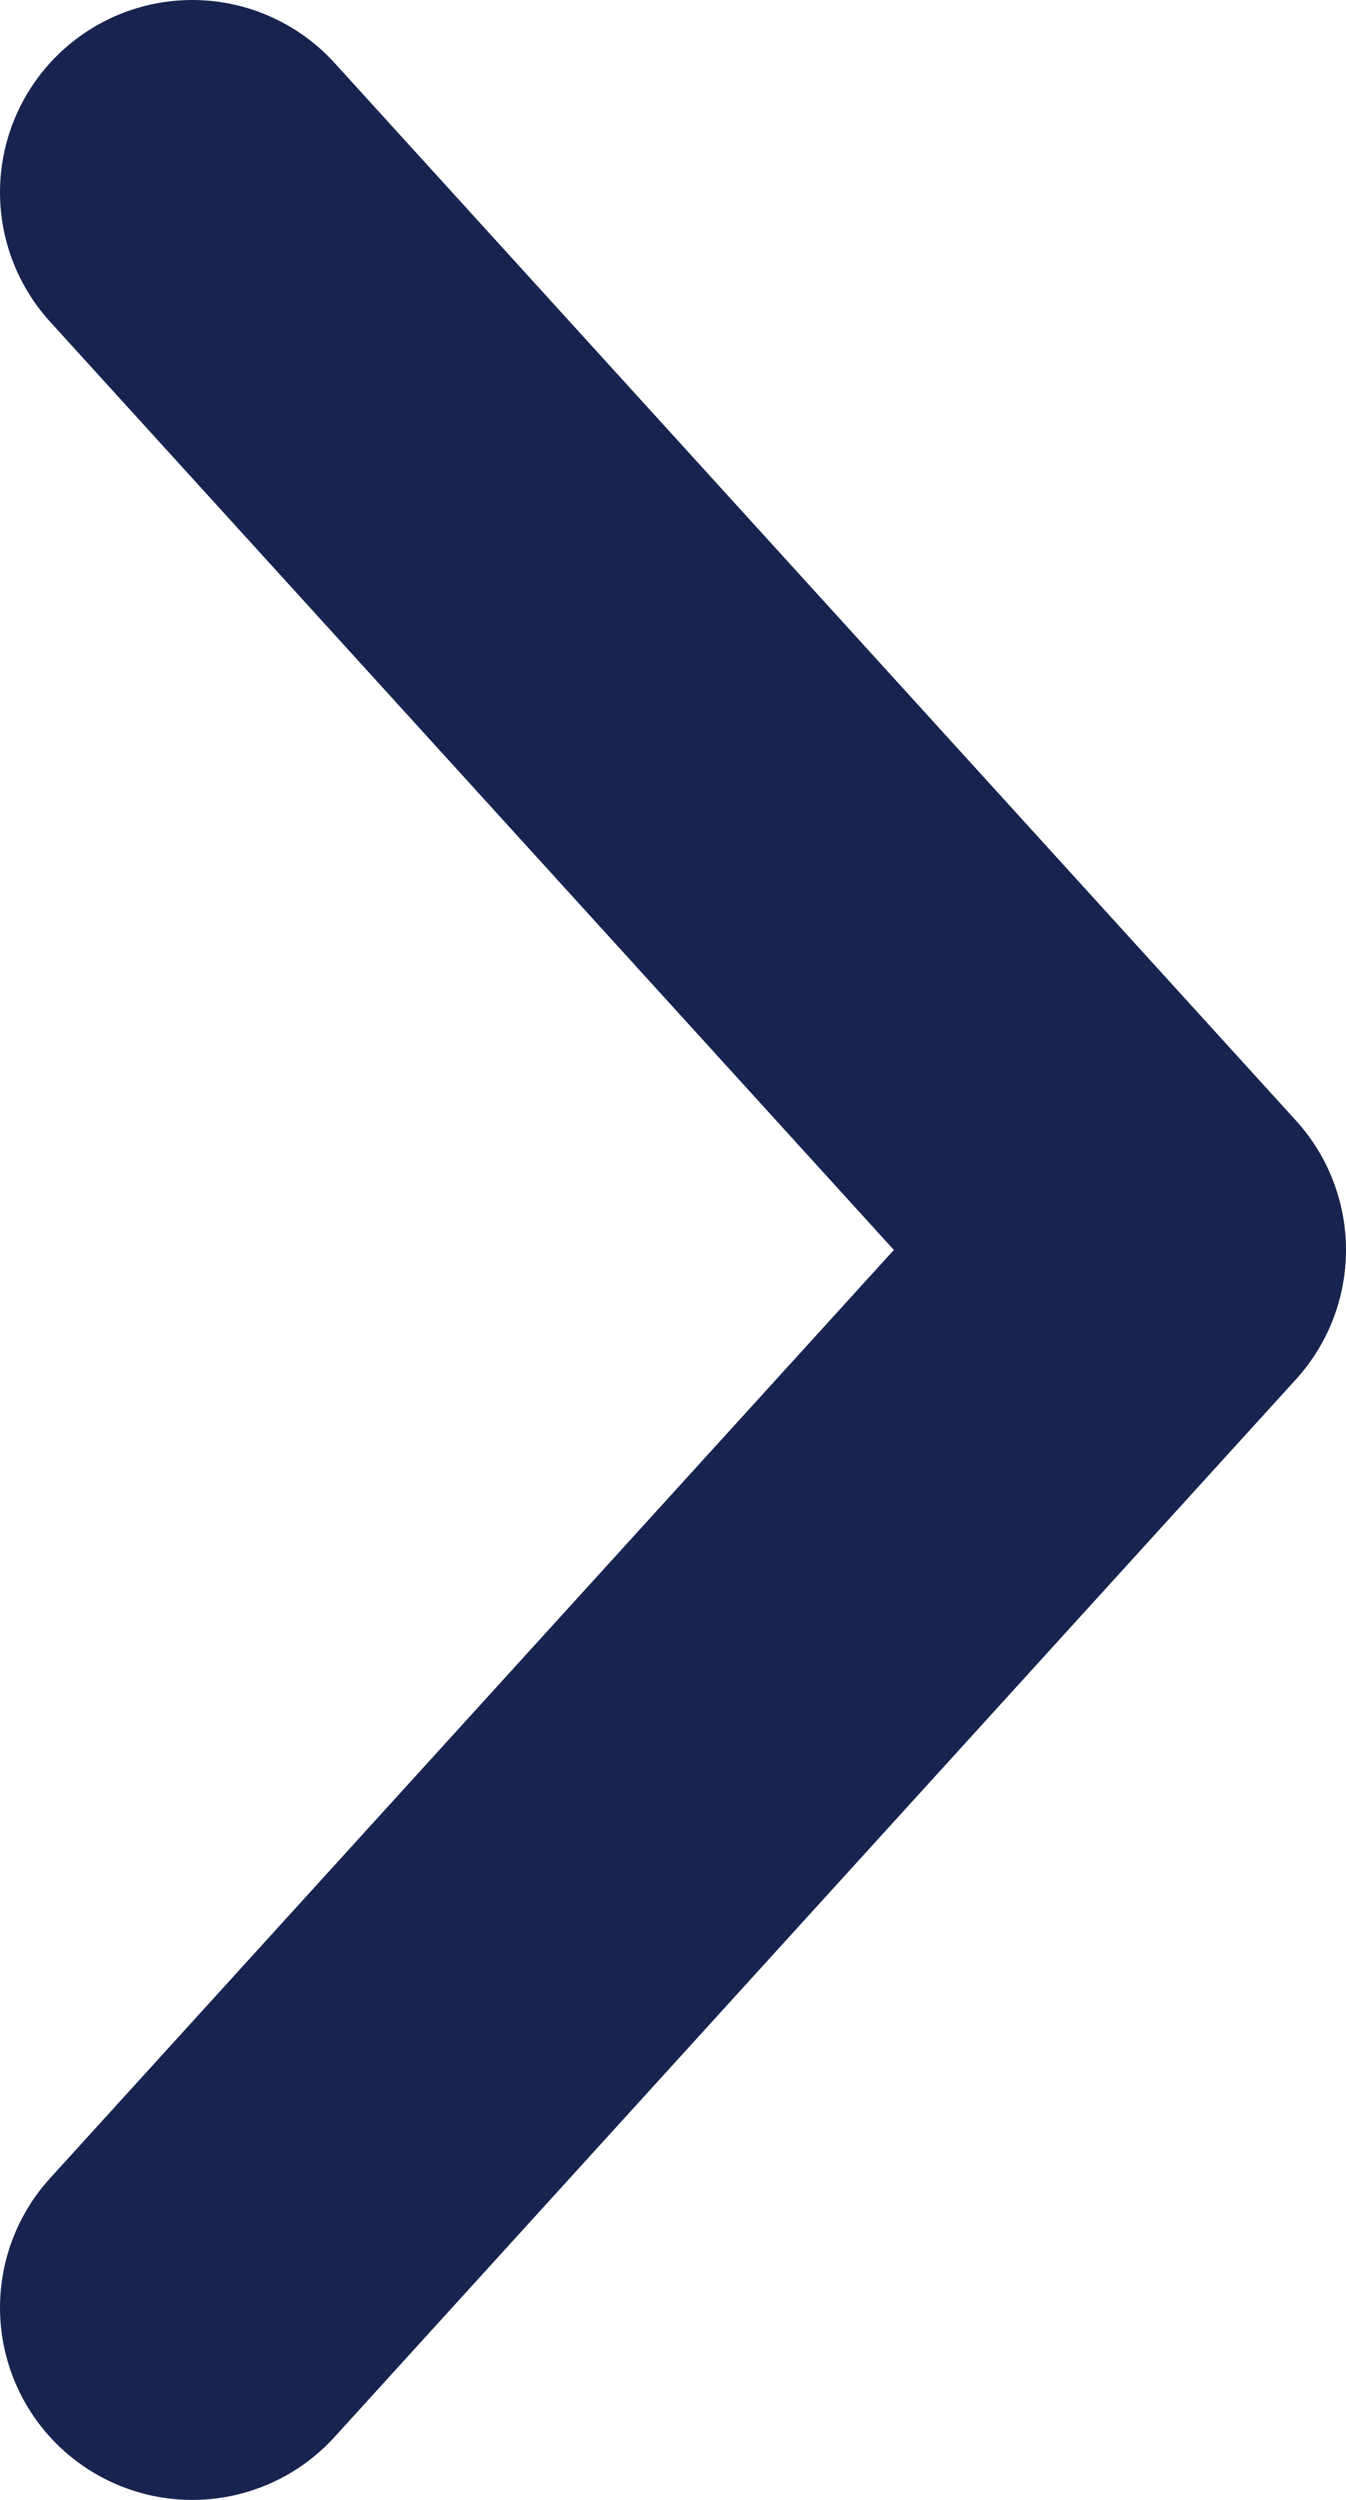 <svg width="7" height="13" viewBox="0 0 7 13" fill="none" xmlns="http://www.w3.org/2000/svg">
<path d="M1 12L6 6.5L1 1" stroke="#18244F" stroke-width="2" stroke-linecap="round" stroke-linejoin="round"/>
</svg>
